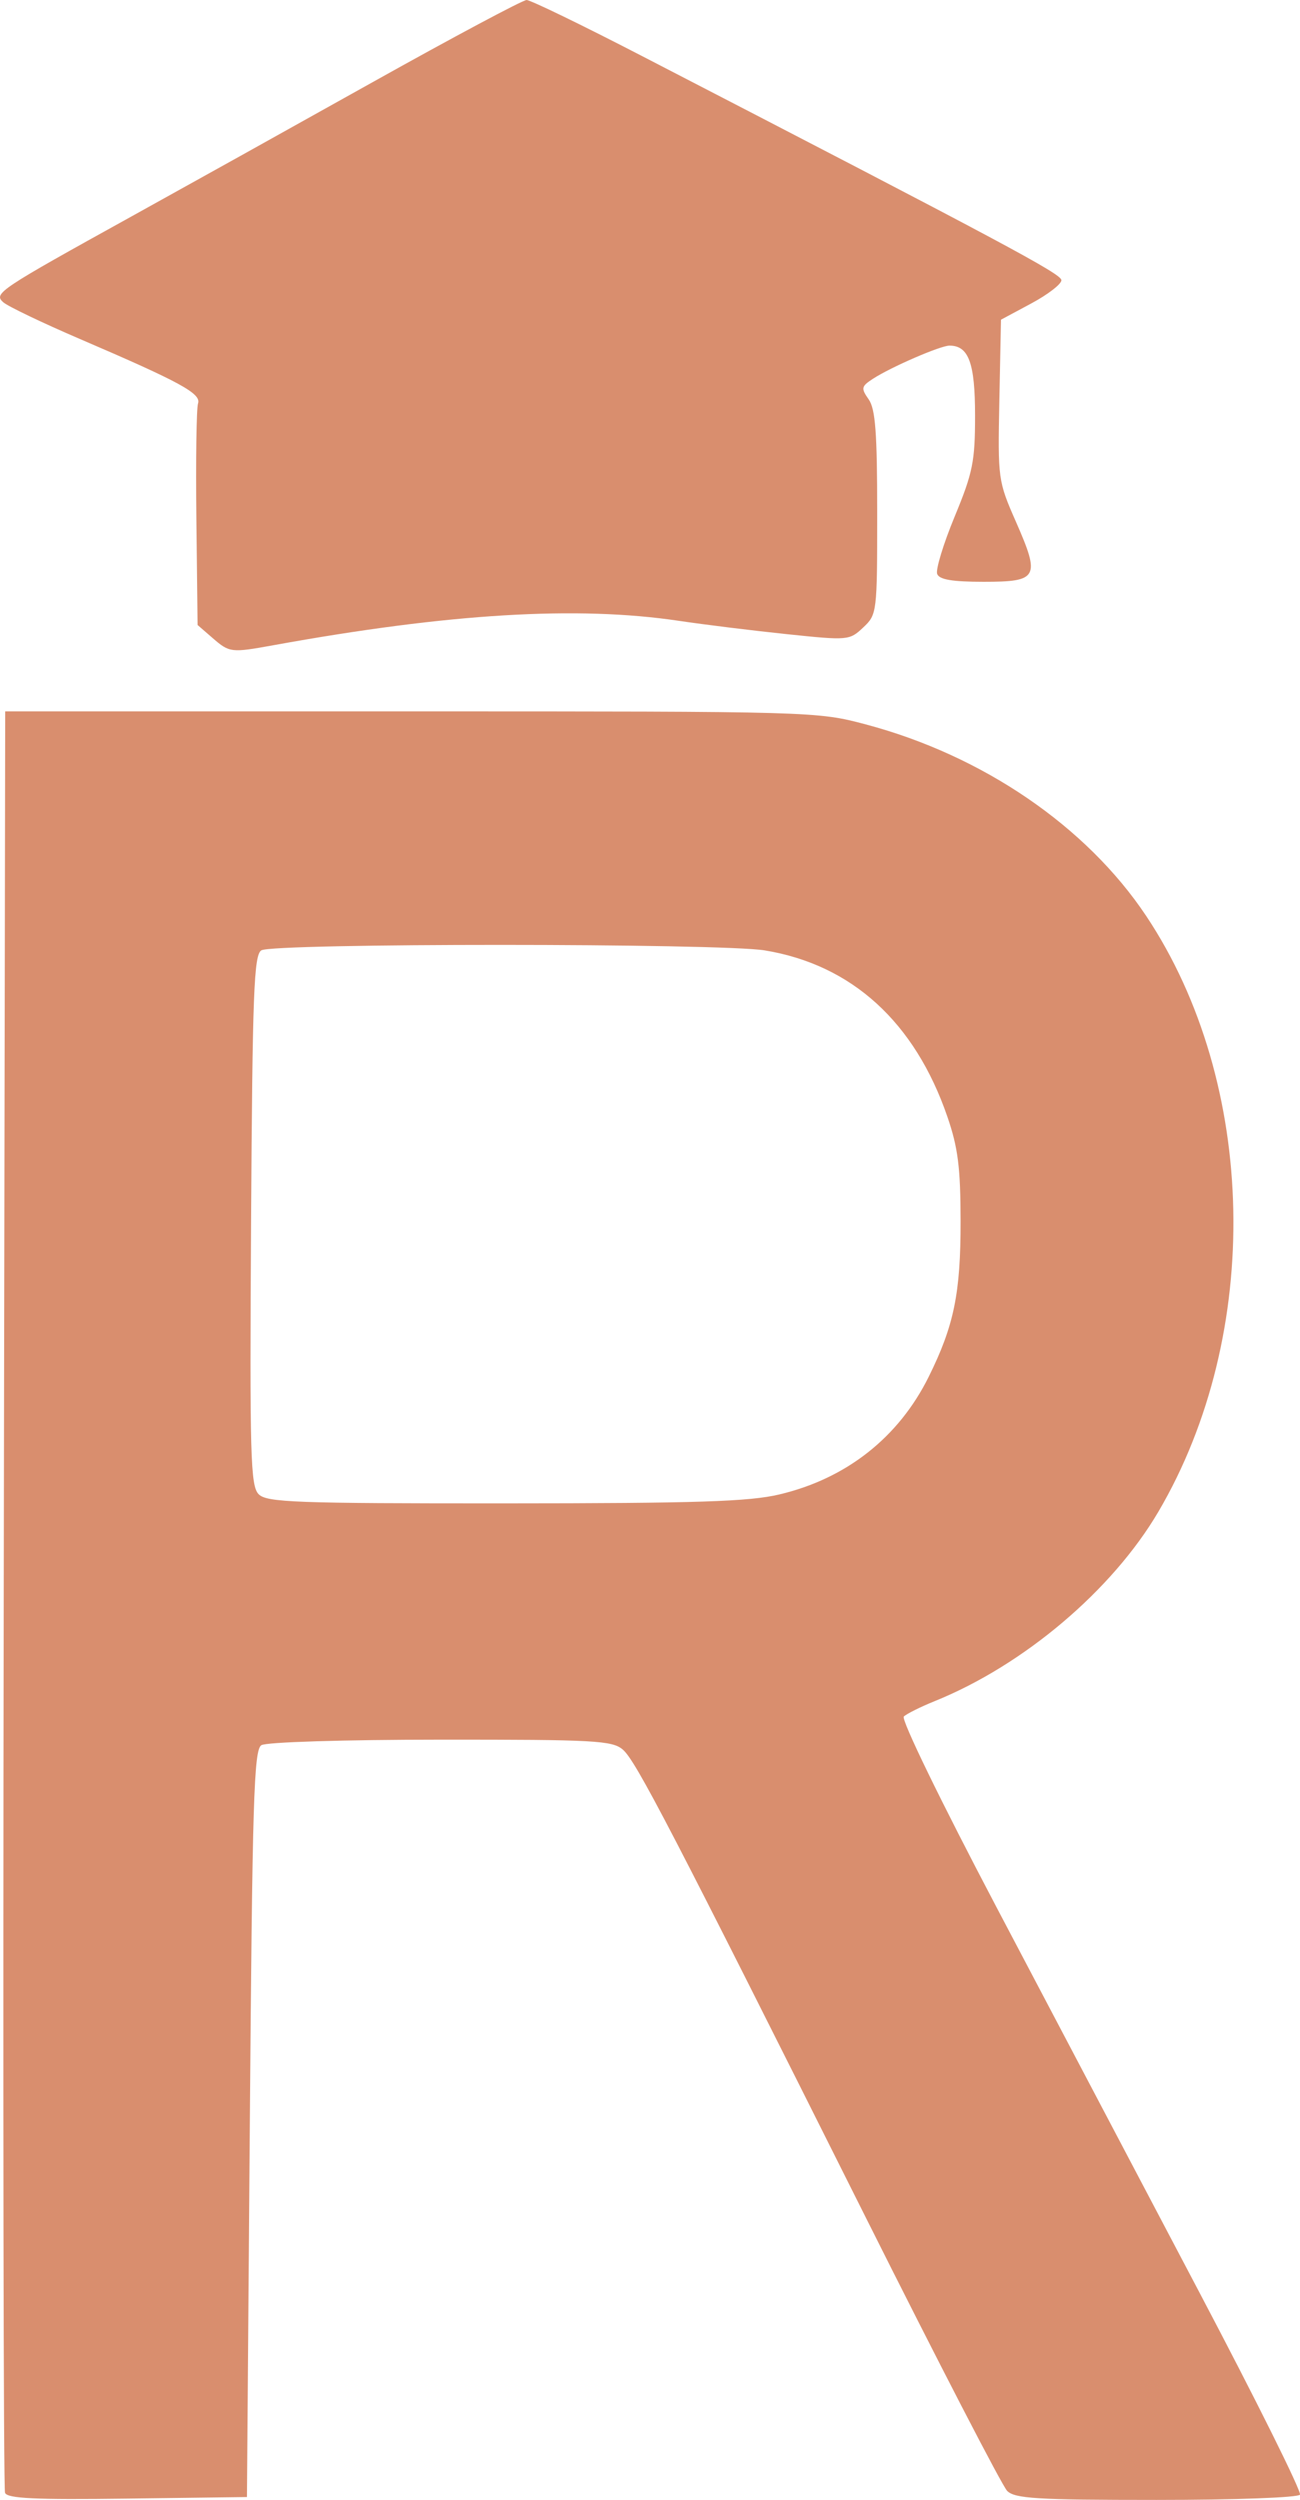 <?xml version="1.0" encoding="UTF-8" standalone="no"?>
<!-- Created with Inkscape (http://www.inkscape.org/) -->

<svg
   xmlns:dc="http://purl.org/dc/elements/1.1/"
   xmlns:cc="http://creativecommons.org/ns#"
   xmlns:rdf="http://www.w3.org/1999/02/22-rdf-syntax-ns#"
   xmlns:svg="http://www.w3.org/2000/svg"
   xmlns="http://www.w3.org/2000/svg"
   xmlns:sodipodi="http://sodipodi.sourceforge.net/DTD/sodipodi-0.dtd"
   xmlns:inkscape="http://www.inkscape.org/namespaces/inkscape"
   width="79.678mm"
   height="153.106mm"
   viewBox="0 0 79.678 153.106"
   version="1.1"
   id="svg8"
   inkscape:version="0.92.5 (2060ec1f9f, 2020-04-08)"
   sodipodi:docname="favicon_v2.svg">
  <defs
     id="defs2" />
  <sodipodi:namedview
     id="base"
     pagecolor="#ffffff"
     bordercolor="#666666"
     borderopacity="1.0"
     inkscape:pageopacity="0.0"
     inkscape:pageshadow="2"
     inkscape:zoom="0.24748737"
     inkscape:cx="-1026.047"
     inkscape:cy="735.94921"
     inkscape:document-units="mm"
     inkscape:current-layer="layer1"
     showgrid="false"
     fit-margin-top="0"
     fit-margin-left="0"
     fit-margin-right="0"
     fit-margin-bottom="0"
     inkscape:window-width="1920"
     inkscape:window-height="1017"
     inkscape:window-x="1592"
     inkscape:window-y="-8"
     inkscape:window-maximized="1" />
  <g
     inkscape:label="レイヤー 1"
     inkscape:groupmode="layer"
     id="layer1"
     transform="translate(-70.728,-212.412)">
    <path
       style="fill:#d98e6e;stroke-width:0.353"
       d="m 71.036,365.084 c -0.094,-0.246 -0.13,-24.896 -0.08,-54.776 l 0.091,-54.328 h 24.871 c 24.69,0 24.893,0.006 27.869,0.796 7.168,1.902 13.528,6.242 17.189,11.728 6.839,10.25 7.154,25.603 0.75,36.492 -2.826,4.805 -8.243,9.39 -13.705,11.598 -0.873,0.353 -1.727,0.779 -1.898,0.945 -0.177,0.173 2.272,5.205 5.696,11.705 3.303,6.271 8.881,16.852 12.395,23.514 3.514,6.662 6.299,12.258 6.19,12.435 -0.112,0.181 -3.978,0.323 -8.797,0.323 -7.337,0 -8.678,-0.081 -9.15,-0.553 -0.304,-0.304 -4.226,-7.885 -8.716,-16.845 -11.863,-23.676 -14.038,-27.863 -14.837,-28.551 -0.648,-0.558 -1.718,-0.617 -11.173,-0.612 -5.97,0.003 -10.683,0.149 -10.985,0.34 -0.458,0.29 -0.553,3.388 -0.706,23.19 l -0.176,22.855 -7.328,0.095 c -5.671,0.074 -7.367,-0.006 -7.499,-0.353 z M 118.491,303.938 c 4.107,-0.968 7.313,-3.49 9.155,-7.201 1.553,-3.13 1.963,-5.125 1.957,-9.535 -0.004,-3.289 -0.157,-4.498 -0.806,-6.388 -1.994,-5.803 -5.86,-9.323 -11.202,-10.197 -2.725,-0.446 -30.144,-0.449 -30.85,-0.002 -0.455,0.288 -0.543,2.592 -0.628,16.54 -0.088,14.47 -0.038,16.266 0.466,16.77 0.499,0.499 2.24,0.564 15.091,0.559 11.787,-0.004 14.958,-0.107 16.815,-0.545 z m -34.738,-52.455 -0.915,-0.794 -0.074,-6.526 c -0.041,-3.59 0.005,-6.758 0.102,-7.042 0.206,-0.603 -1.084,-1.307 -7.232,-3.944 -2.328,-0.999 -4.451,-2.017 -4.718,-2.262 -0.583,-0.536 -0.264,-0.749 7.893,-5.259 3.104,-1.716 9.722,-5.398 14.705,-8.182 4.983,-2.784 9.254,-5.061 9.49,-5.061 0.236,0 3.382,1.525 6.991,3.389 22.282,11.51 25.788,13.382 25.788,13.772 0,0.238 -0.833,0.879 -1.852,1.425 l -1.852,0.993 -0.099,4.92 c -0.097,4.853 -0.084,4.954 1.02,7.465 1.497,3.407 1.357,3.667 -1.98,3.667 -1.924,0 -2.719,-0.134 -2.852,-0.48 -0.101,-0.264 0.38,-1.842 1.069,-3.508 1.118,-2.702 1.253,-3.37 1.253,-6.198 0,-3.214 -0.39,-4.279 -1.568,-4.279 -0.554,0 -3.59,1.315 -4.688,2.03 -0.721,0.47 -0.744,0.577 -0.265,1.26 0.415,0.592 0.523,2.039 0.523,6.957 0,6.123 -0.012,6.221 -0.858,7.016 -0.844,0.793 -0.921,0.8 -4.674,0.409 -2.099,-0.219 -5.086,-0.587 -6.638,-0.819 -6.219,-0.928 -14.082,-0.455 -24.841,1.497 -2.591,0.47 -2.683,0.459 -3.728,-0.447 z"
       id="path882"
       inkscape:connector-curvature="0" />
  </g>
</svg>
